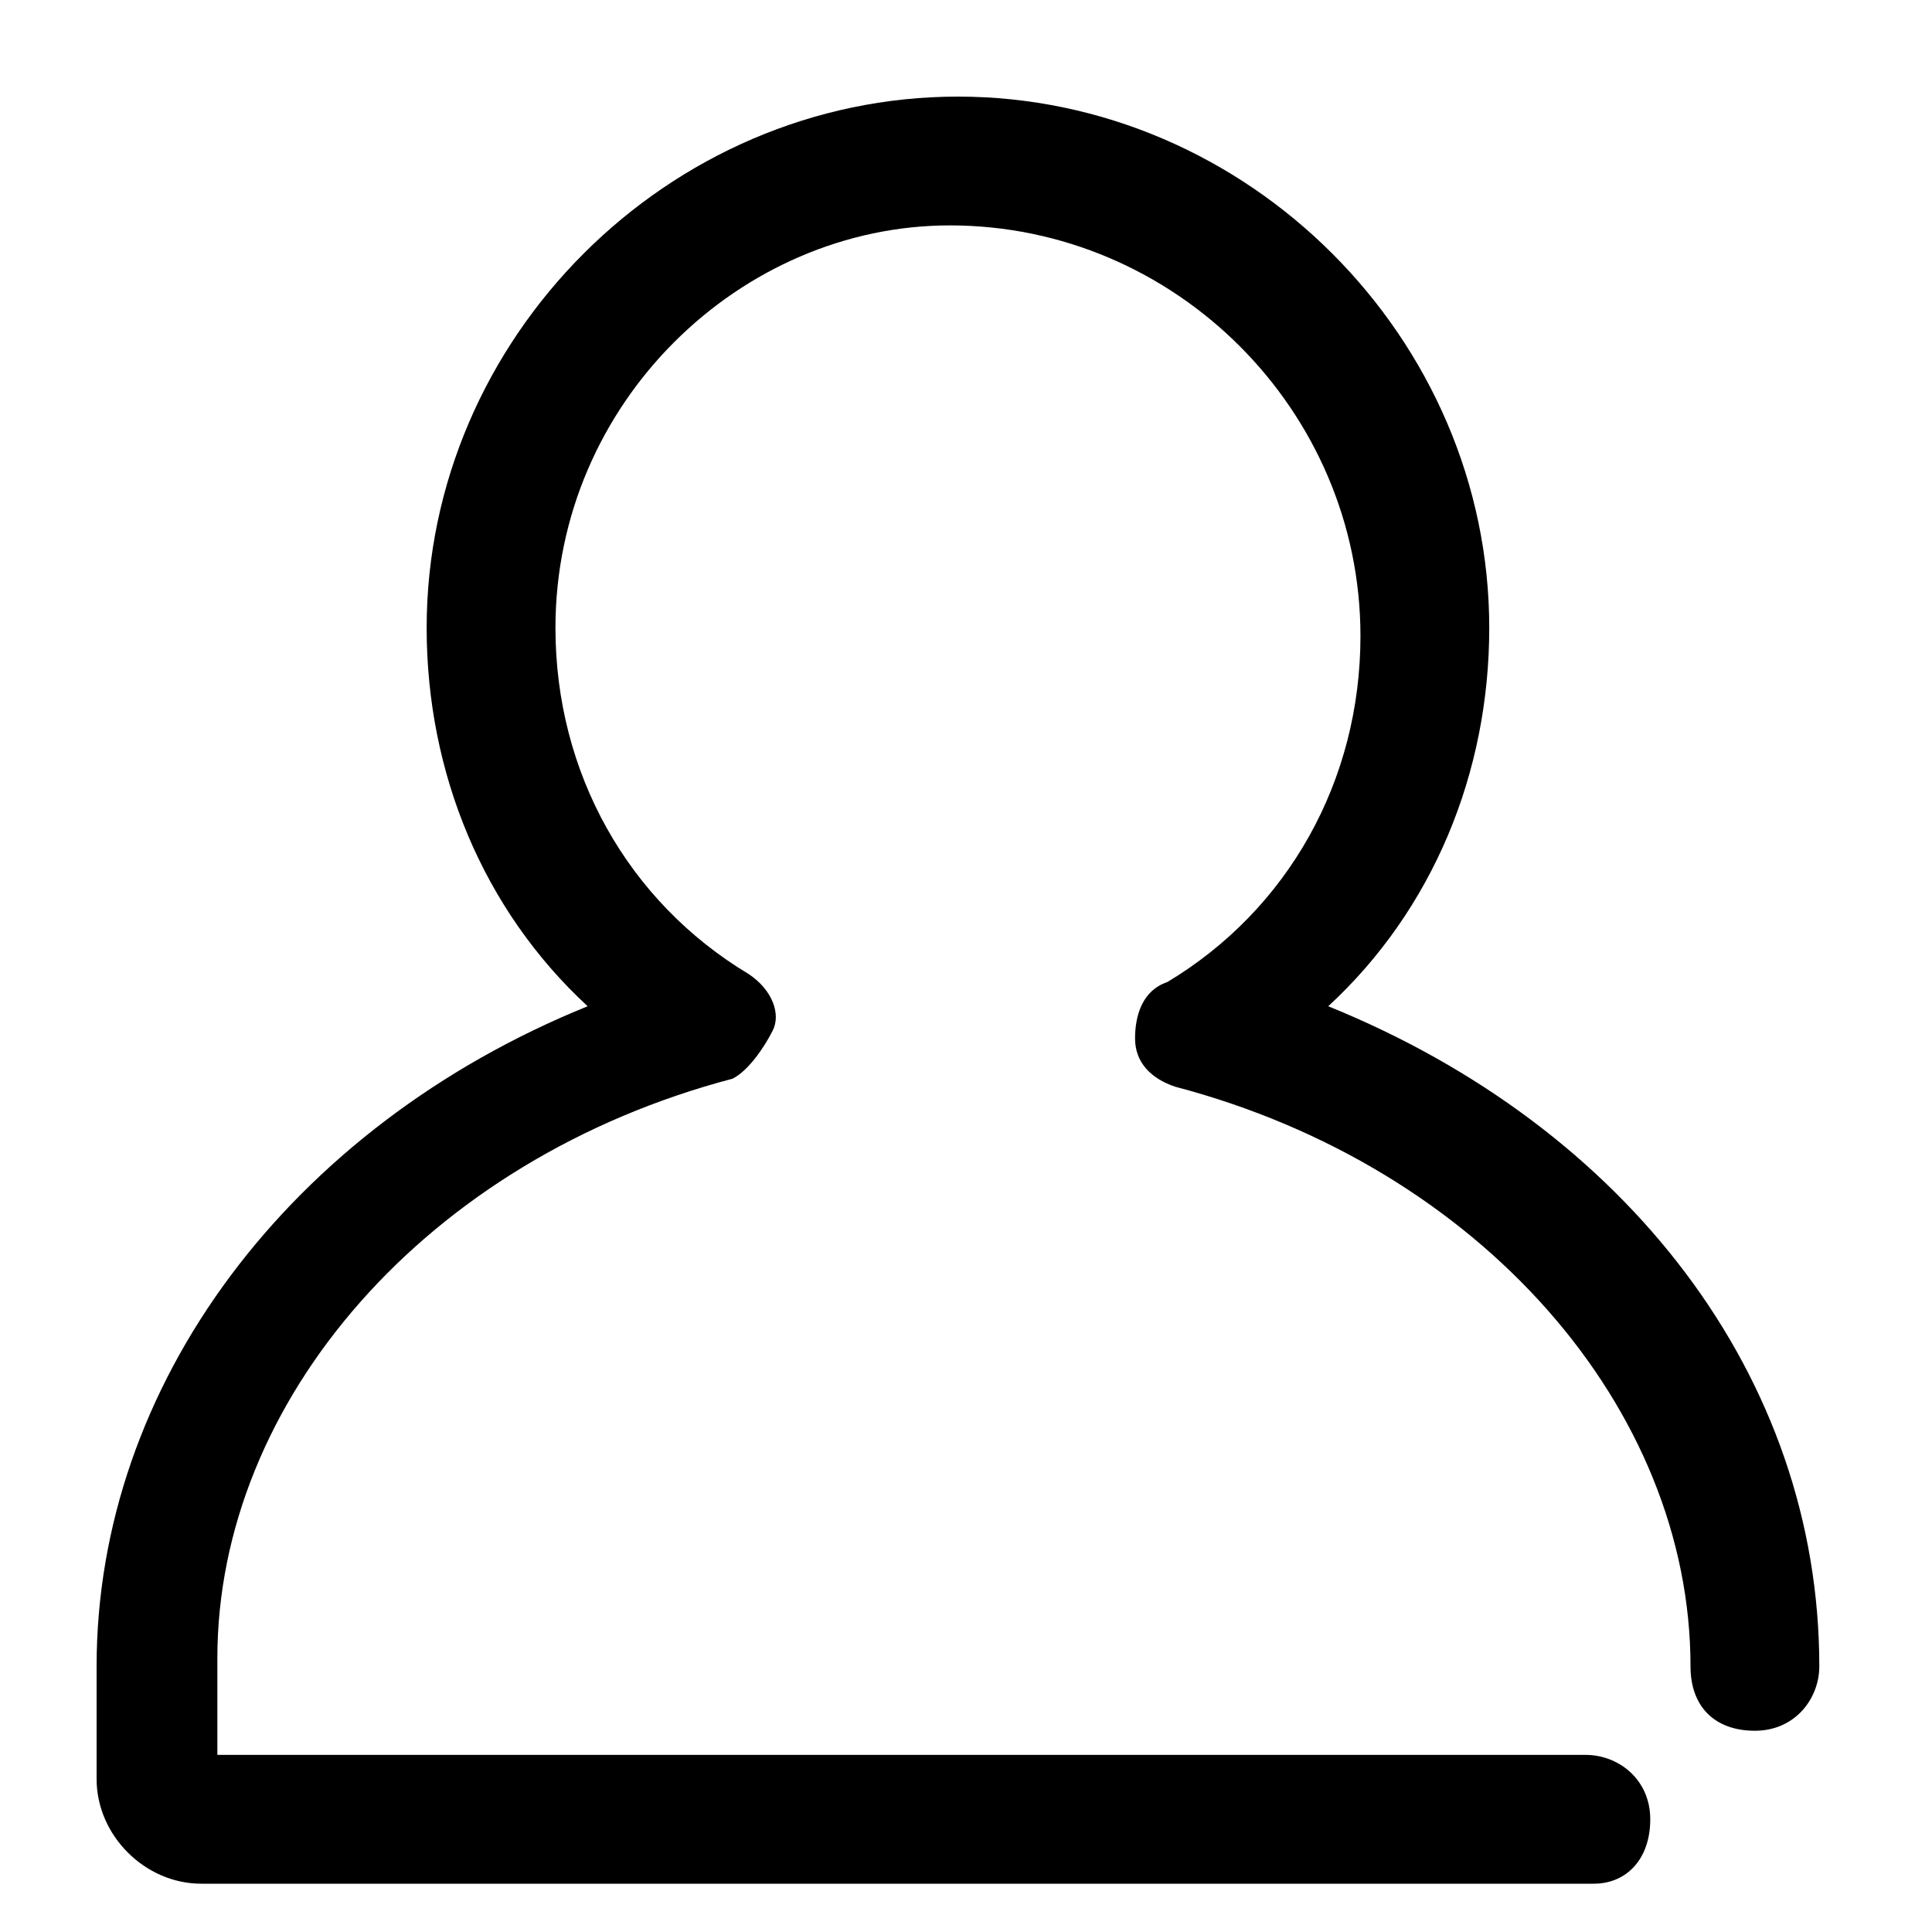 <svg xmlns="http://www.w3.org/2000/svg" viewBox="0 0 24 24"><path d="M19.8 23.4H2.5c-.7 0-1.3-.6-1.3-1.3v-1.4c0-3.5 2.4-6.7 6.1-8.2-1.3-1.2-2-2.9-2-4.7 0-3.6 3-6.6 6.6-6.6 3.6 0 6.6 3 6.6 6.6 0 1.8-.7 3.5-2 4.7 3.7 1.5 6.1 4.6 6.1 8.2 0 .4-.3.8-.8.8s-.8-.3-.8-.8c0-3.2-2.6-6.2-6.4-7.2-.3-.1-.5-.3-.5-.6s.1-.6.4-.7c1.5-.9 2.4-2.5 2.4-4.3 0-2.8-2.3-5.1-5.1-5.1-2.6 0-4.9 2.2-4.9 5 0 1.8.9 3.4 2.4 4.3.3.2.4.5.3.7s-.3.5-.5.6c-3.8 1-6.4 4-6.4 7.2v1.2h17c.4 0 .8.3.8.8s-.3.8-.7.8z" /></svg>